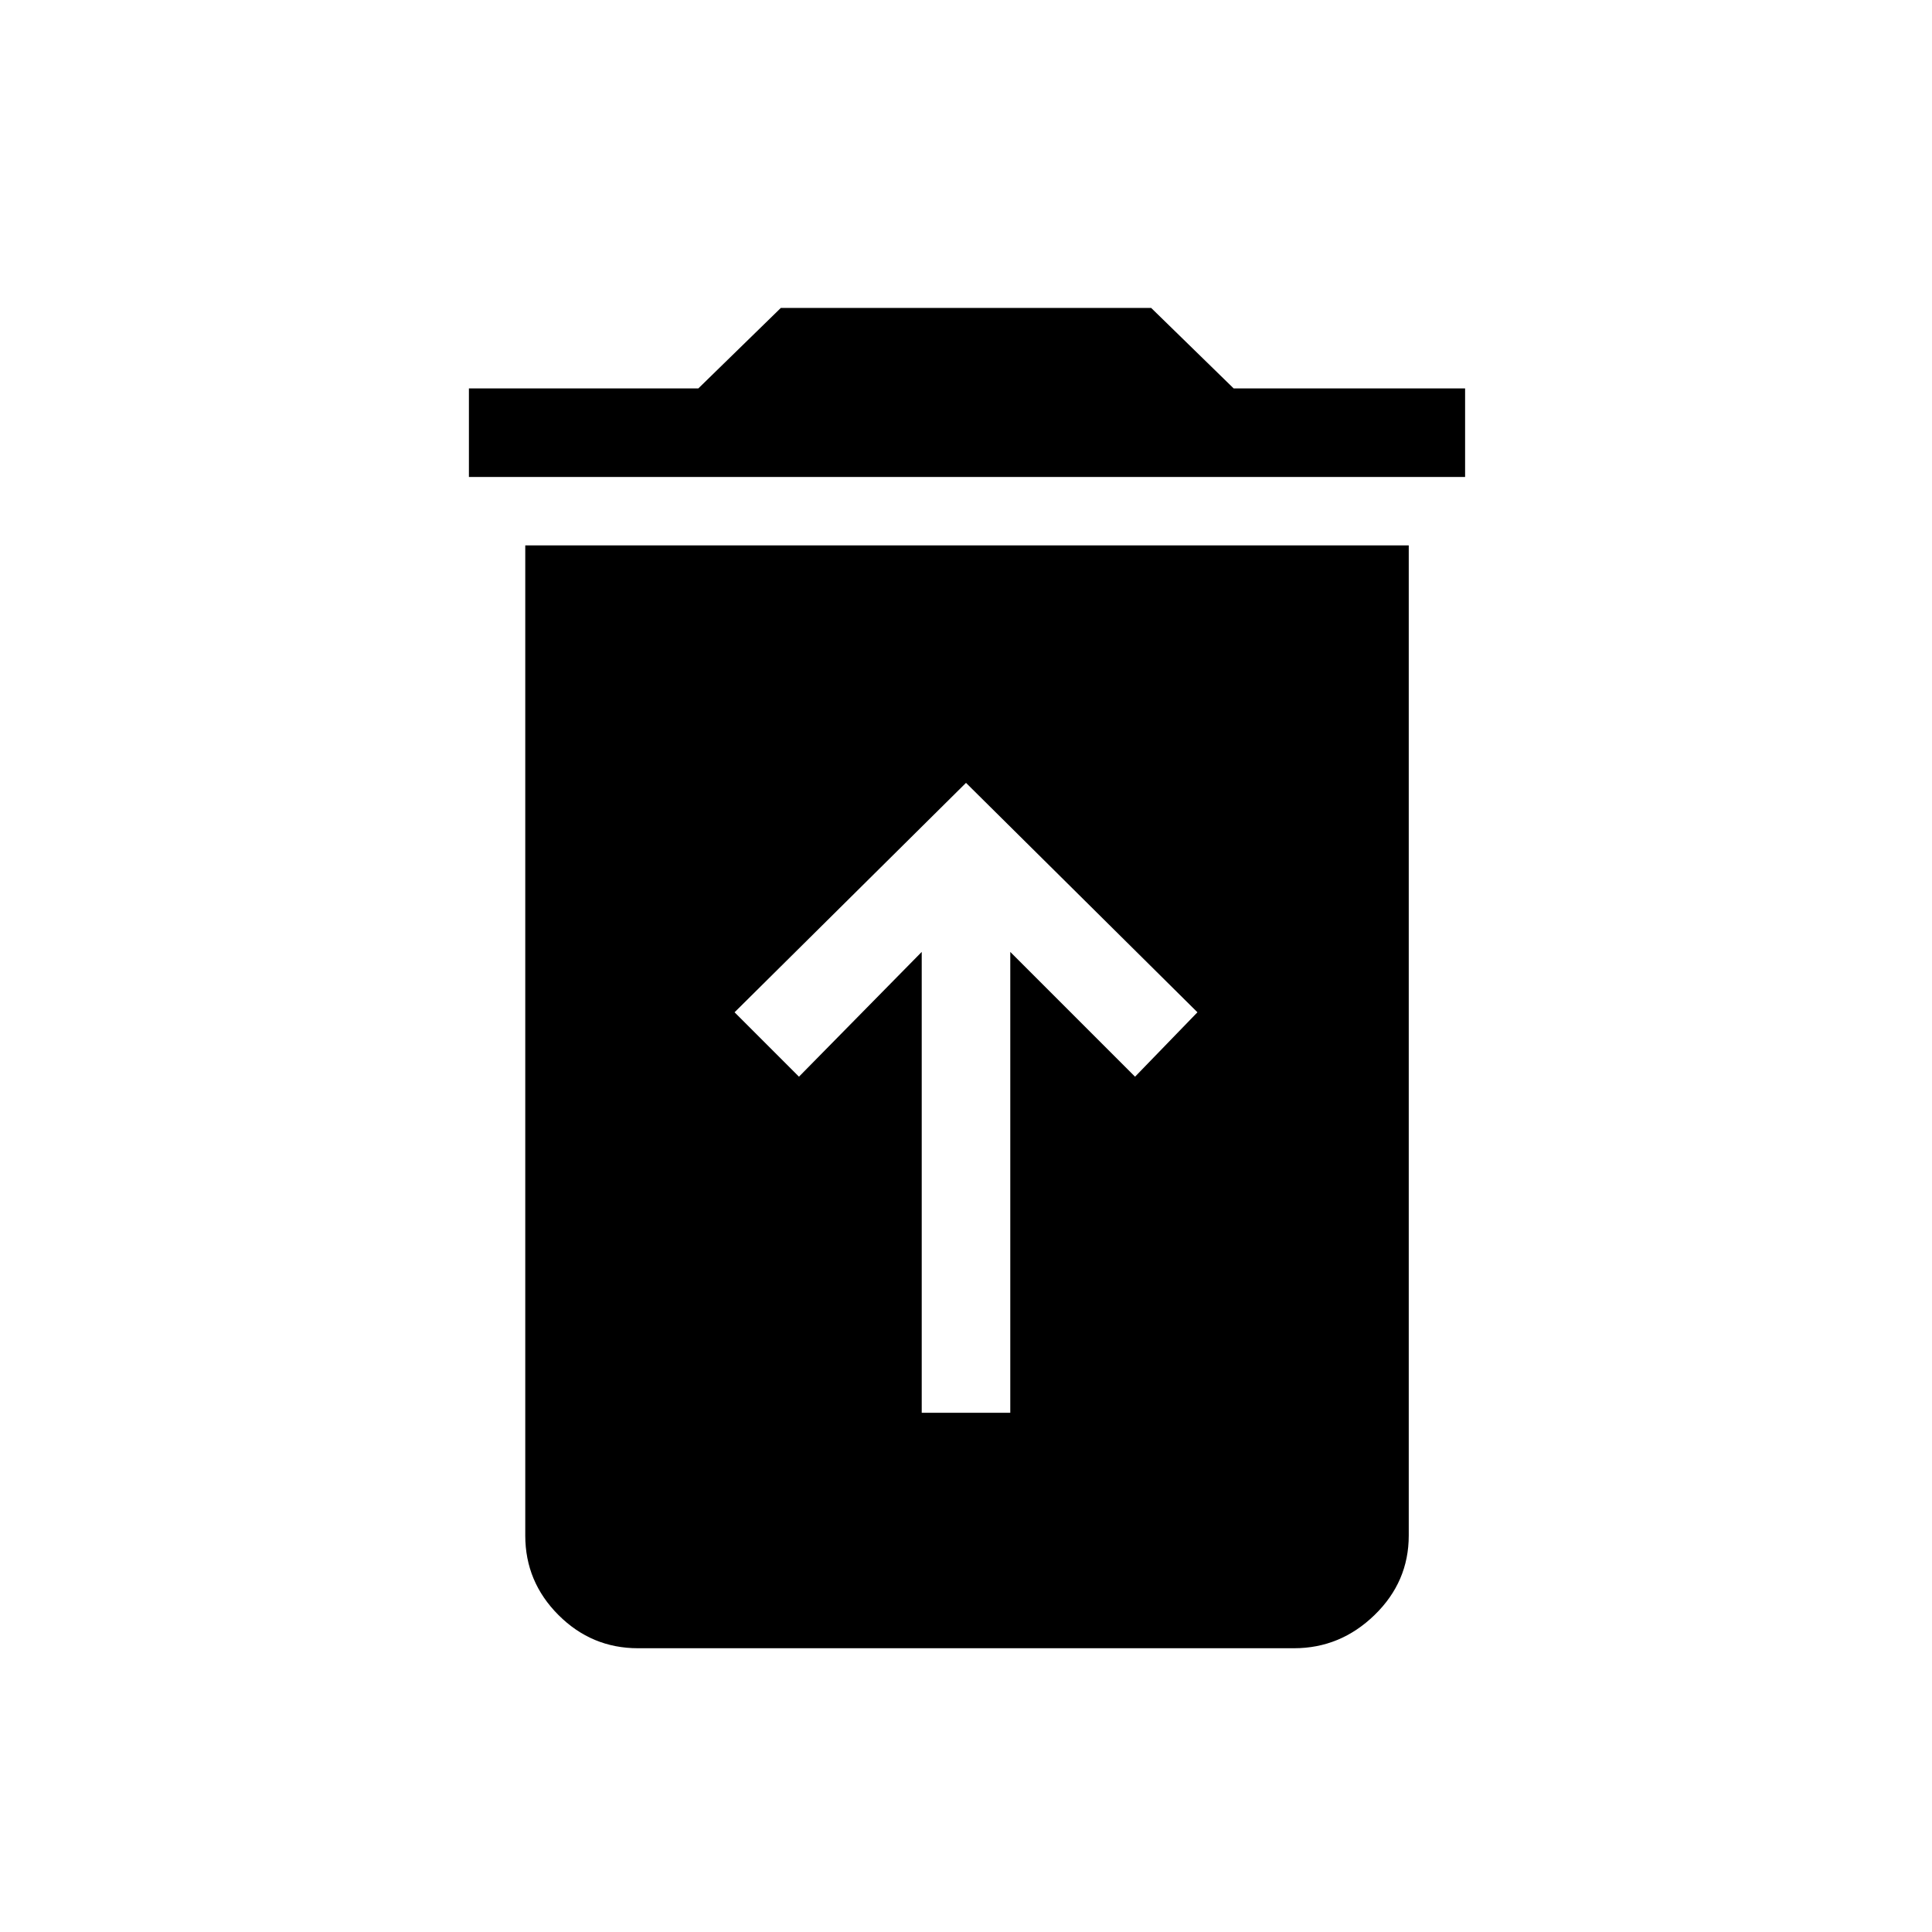 <svg xmlns="http://www.w3.org/2000/svg" height="48" width="48"><path d="M22.9 35.1H25.1V23.65L28.2 26.75L29.75 25.15L24 19.45L18.25 25.15L19.85 26.75L22.9 23.65ZM11.65 11.85V9.65H17.35L19.4 7.65H28.6L30.65 9.65H36.4V11.85ZM15.85 40.95Q14.7 40.95 13.875 40.125Q13.05 39.3 13.05 38.15V13.55H35V38.15Q35 39.3 34.15 40.125Q33.3 40.95 32.15 40.95Z"/></svg>
